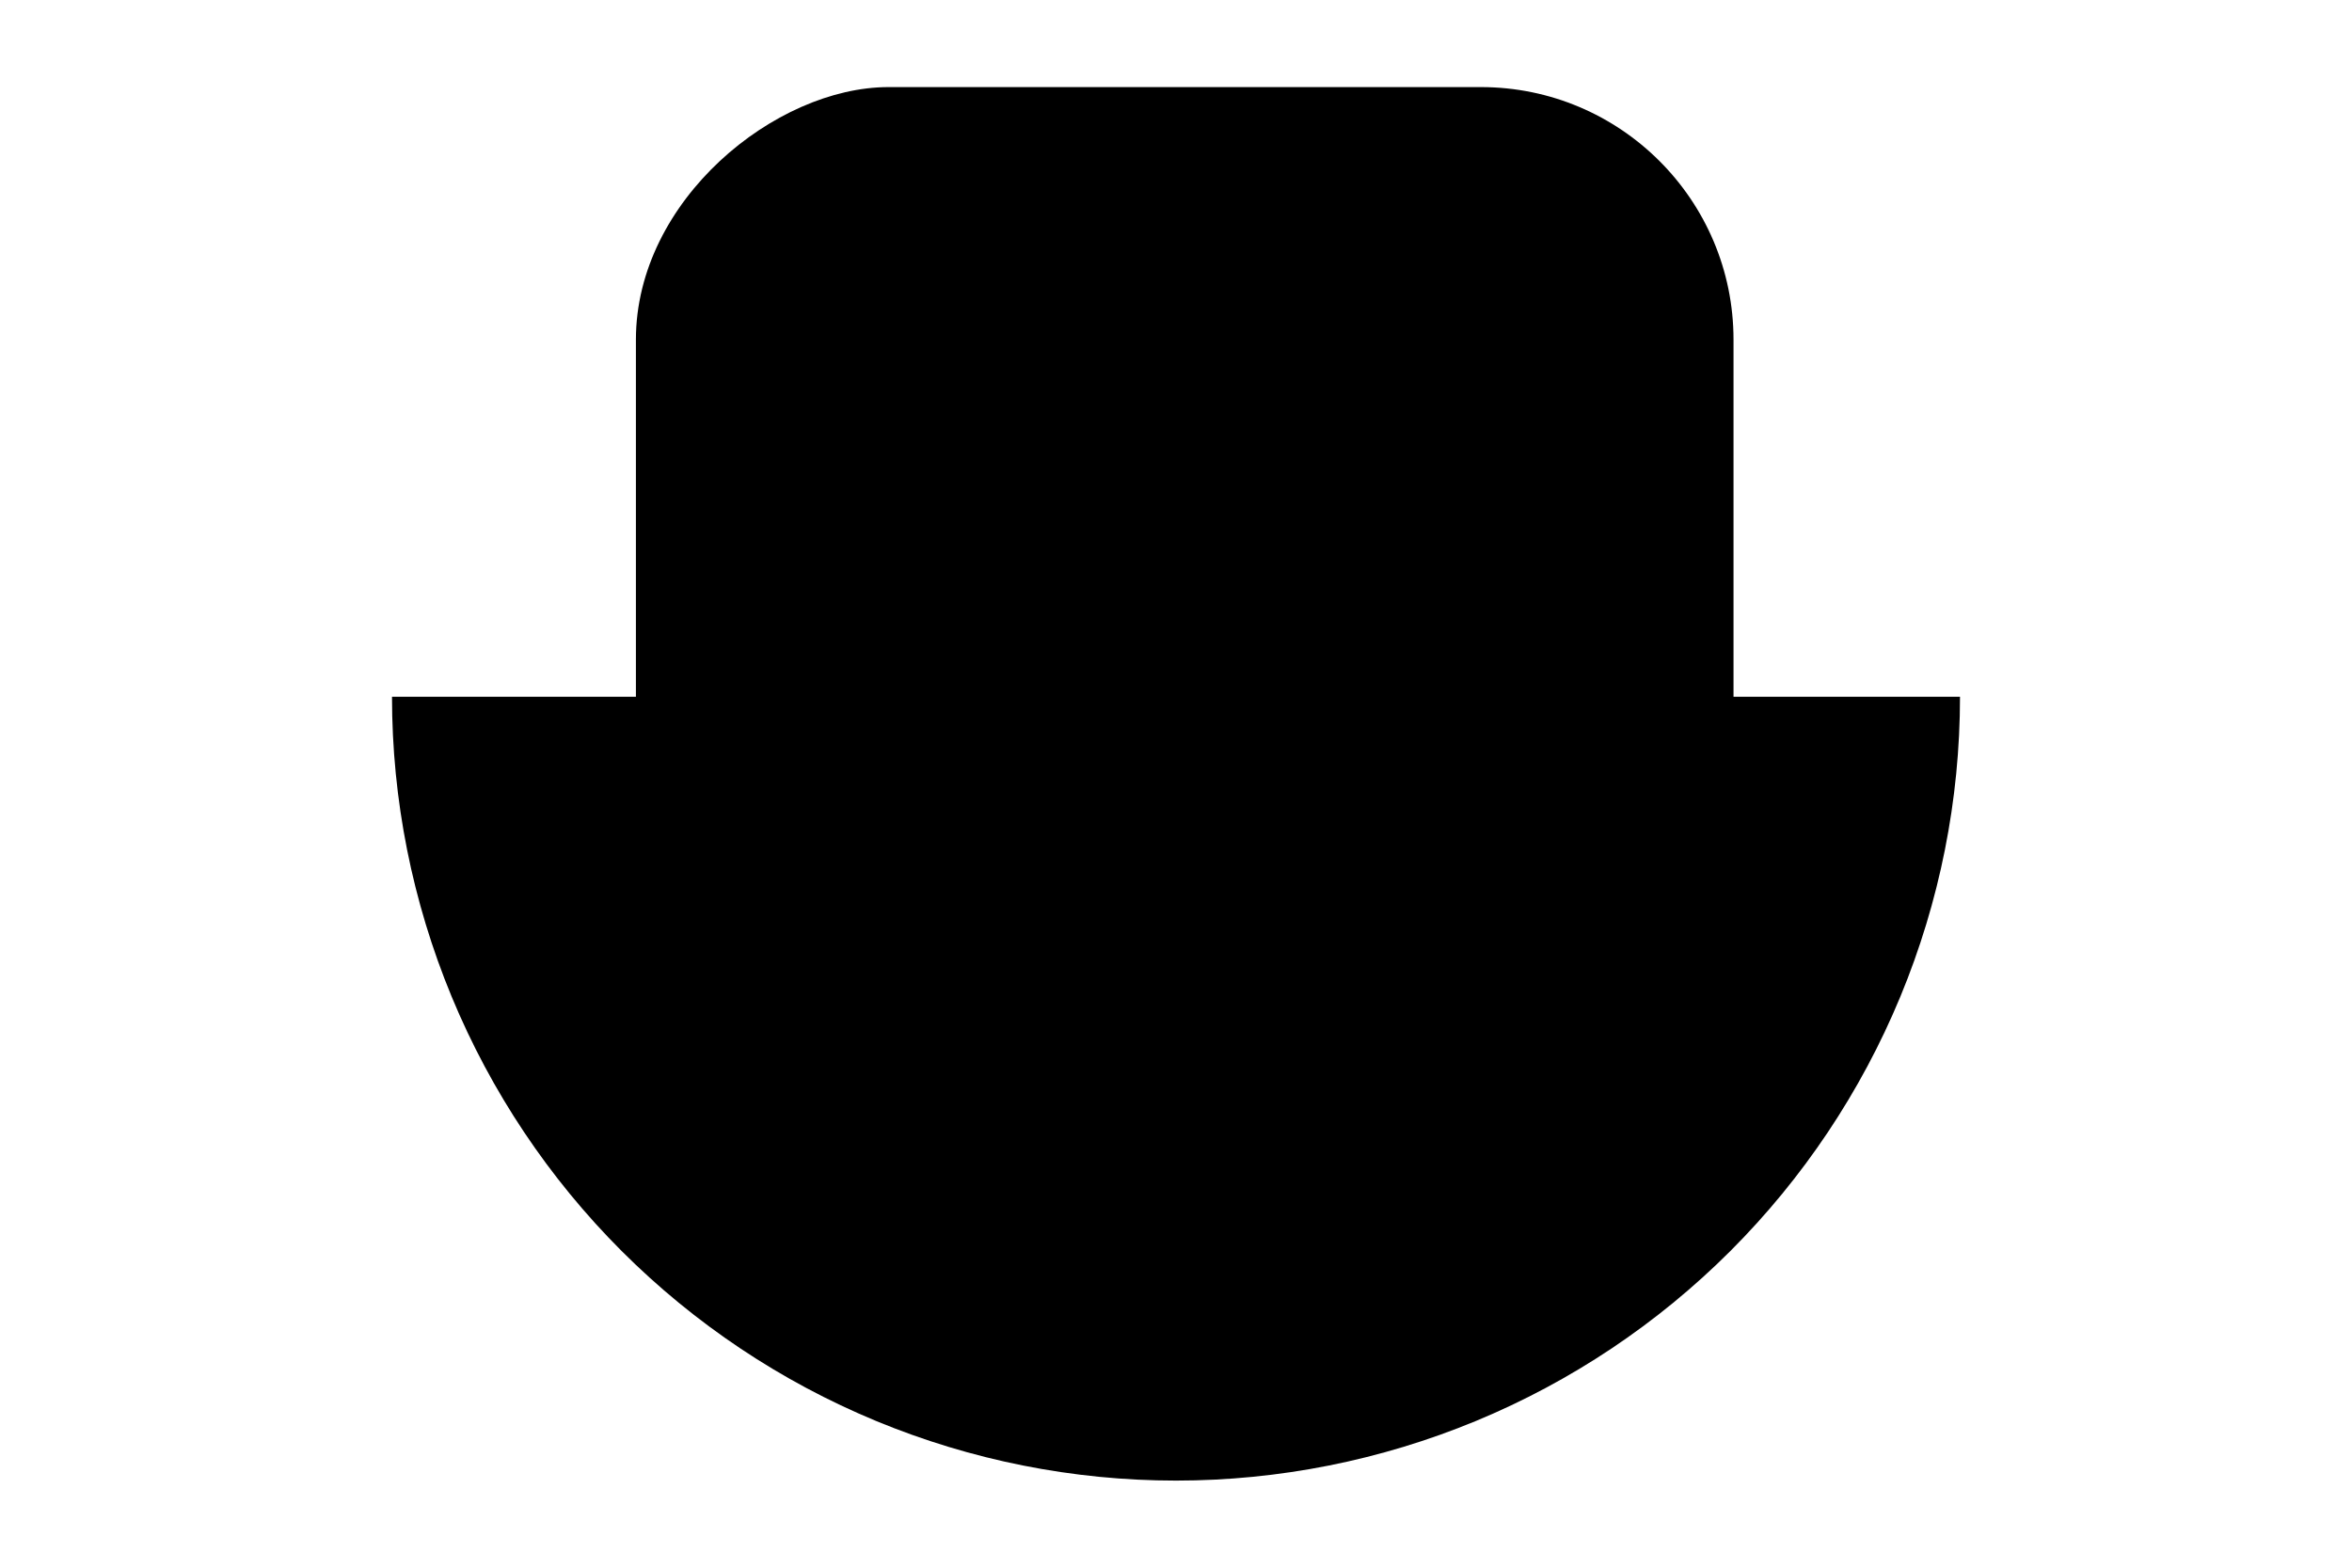 <svg width="54" height="36" viewBox="0 0 54 36" fill="none" xmlns="http://www.w3.org/2000/svg">
<g id="Frame 59">
<g id="Group 22">
<rect id="Rectangle 31" x="39.8" y="2" width="24.8" height="25.2" rx="5.8" transform="rotate(90 39.8 2)" fill="black"/>
<path id="Ellipse 12" d="M9 16C9 18.364 9.466 20.704 10.37 22.888C11.275 25.072 12.601 27.056 14.272 28.728C15.944 30.399 17.928 31.725 20.112 32.63C22.296 33.534 24.636 34 27 34C29.364 34 31.704 33.534 33.888 32.63C36.072 31.725 38.056 30.399 39.728 28.728C41.399 27.056 42.725 25.072 43.63 22.888C44.534 20.704 45 18.364 45 16L27 16L9 16Z" fill="black"/>
</g>
</g>
</svg>
